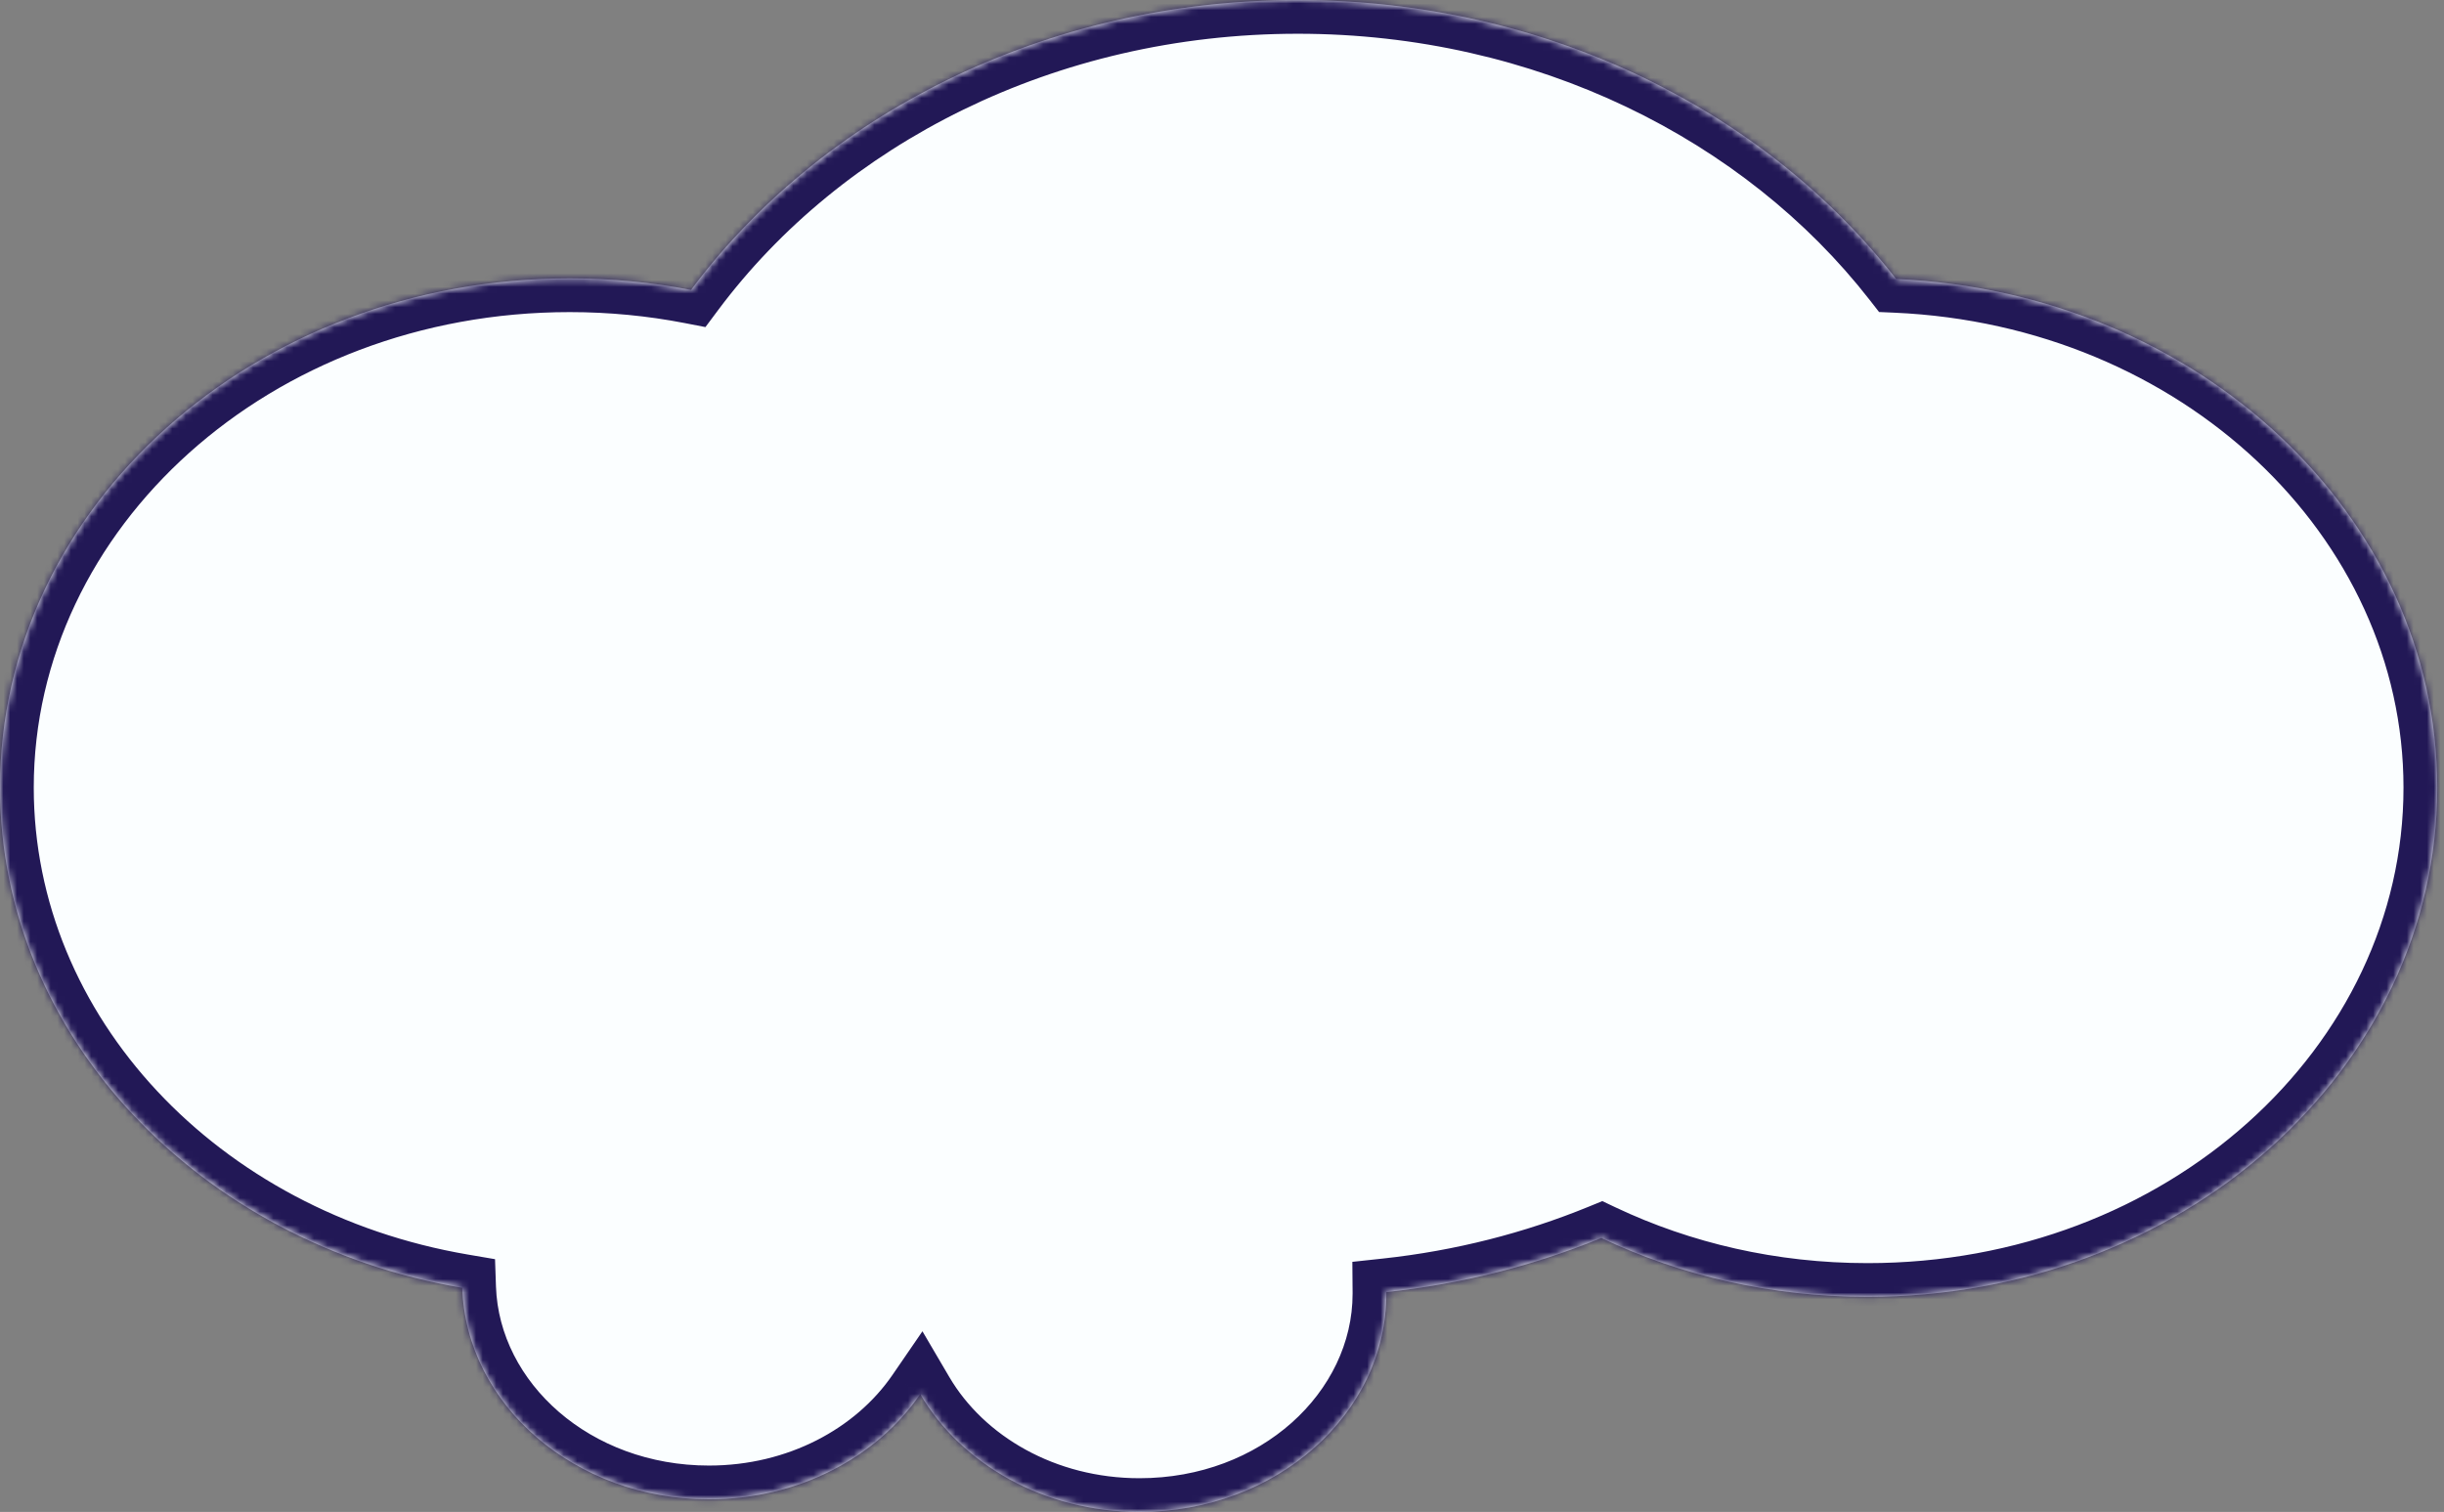 <svg width="362" height="224" viewBox="0 0 362 224" fill="none" xmlns="http://www.w3.org/2000/svg">
	<rect x="0" y="0" width="362" height="224" fill="#808080" stroke="none"/>
	<mask id="path-1-inside-1_1655_36673" fill="white">
		<path fill-rule="evenodd" clip-rule="evenodd" d="M237.184 183.41C227.286 187.46 216.581 190.215 205.344 191.43C205.344 191.508 205.344 191.587 205.344 191.665C205.344 209.523 188.972 224 168.776 224C154.648 224 142.391 216.916 136.301 206.545C129.889 215.885 118.278 222.125 105.018 222.125C85.201 222.125 69.065 208.187 68.466 190.793C29.472 184.136 0 153.488 0 116.686C0 75.018 37.782 41.239 84.389 41.239C90.555 41.239 96.567 41.83 102.357 42.952C121.675 17.063 154.711 0 192.221 0C228.943 0 261.378 16.354 280.85 41.332C325.488 43.306 361.001 76.288 361.001 116.686C361.001 158.355 323.219 192.134 276.612 192.134C262.37 192.134 248.952 188.98 237.184 183.41Z" />
	</mask>
	<path fill-rule="evenodd" clip-rule="evenodd" d="M237.184 183.41C227.286 187.46 216.581 190.215 205.344 191.43C205.344 191.508 205.344 191.587 205.344 191.665C205.344 209.523 188.972 224 168.776 224C154.648 224 142.391 216.916 136.301 206.545C129.889 215.885 118.278 222.125 105.018 222.125C85.201 222.125 69.065 208.187 68.466 190.793C29.472 184.136 0 153.488 0 116.686C0 75.018 37.782 41.239 84.389 41.239C90.555 41.239 96.567 41.83 102.357 42.952C121.675 17.063 154.711 0 192.221 0C228.943 0 261.378 16.354 280.85 41.332C325.488 43.306 361.001 76.288 361.001 116.686C361.001 158.355 323.219 192.134 276.612 192.134C262.37 192.134 248.952 188.98 237.184 183.41Z" fill="#FBFEFF" />
	<path d="M205.344 191.43L204.806 186.459L200.307 186.945L200.344 191.47L205.344 191.43ZM237.184 183.41L239.323 178.89L237.33 177.947L235.29 178.782L237.184 183.41ZM136.301 206.545L140.612 204.013L136.63 197.232L132.179 203.716L136.301 206.545ZM68.466 190.793L73.463 190.621L73.323 186.55L69.308 185.864L68.466 190.793ZM102.357 42.952L101.405 47.861L104.487 48.459L106.364 45.943L102.357 42.952ZM280.85 41.332L276.907 44.406L278.325 46.225L280.629 46.327L280.85 41.332ZM205.881 196.401C217.584 195.136 228.746 192.265 239.078 188.037L235.29 178.782C225.826 182.655 215.578 185.294 204.806 186.459L205.881 196.401ZM210.344 191.665C210.344 191.574 210.344 191.482 210.343 191.389L200.344 191.47C200.344 191.535 200.344 191.6 200.344 191.665H210.344ZM168.776 229C191.138 229 210.344 212.845 210.344 191.665H200.344C200.344 206.201 186.807 219 168.776 219V229ZM131.989 209.077C139.047 221.095 153.016 229 168.776 229V219C156.279 219 145.735 212.736 140.612 204.013L131.989 209.077ZM132.179 203.716C126.758 211.611 116.737 217.125 105.018 217.125V227.125C119.818 227.125 133.019 220.16 140.423 209.375L132.179 203.716ZM105.018 217.125C87.338 217.125 73.952 204.798 73.463 190.621L63.469 190.965C64.179 211.576 83.063 227.125 105.018 227.125V217.125ZM-5 116.686C-5 156.356 26.68 188.732 67.625 195.722L69.308 185.864C32.265 179.54 5 150.621 5 116.686H-5ZM84.389 36.239C35.562 36.239 -5 71.744 -5 116.686H5C5 78.291 40.002 46.239 84.389 46.239V36.239ZM103.309 38.044C97.206 36.861 90.875 36.239 84.389 36.239V46.239C90.235 46.239 95.928 46.799 101.405 47.861L103.309 38.044ZM192.221 -5C153.213 -5 118.658 12.745 98.35 39.962L106.364 45.943C124.691 21.381 156.209 5 192.221 5V-5ZM284.793 38.258C264.33 12.008 230.412 -5 192.221 -5V5C227.475 5 258.426 20.699 276.907 44.406L284.793 38.258ZM366.001 116.686C366.001 73.122 327.862 38.406 281.071 36.337L280.629 46.327C323.113 48.206 356.001 79.454 356.001 116.686H366.001ZM276.612 197.134C325.439 197.134 366.001 161.628 366.001 116.686H356.001C356.001 155.081 320.999 187.134 276.612 187.134V197.134ZM235.045 187.929C247.481 193.815 261.63 197.134 276.612 197.134V187.134C263.11 187.134 250.422 184.144 239.323 178.89L235.045 187.929Z" fill="#221856" mask="url(#path-1-inside-1_1655_36673)" />
</svg>
